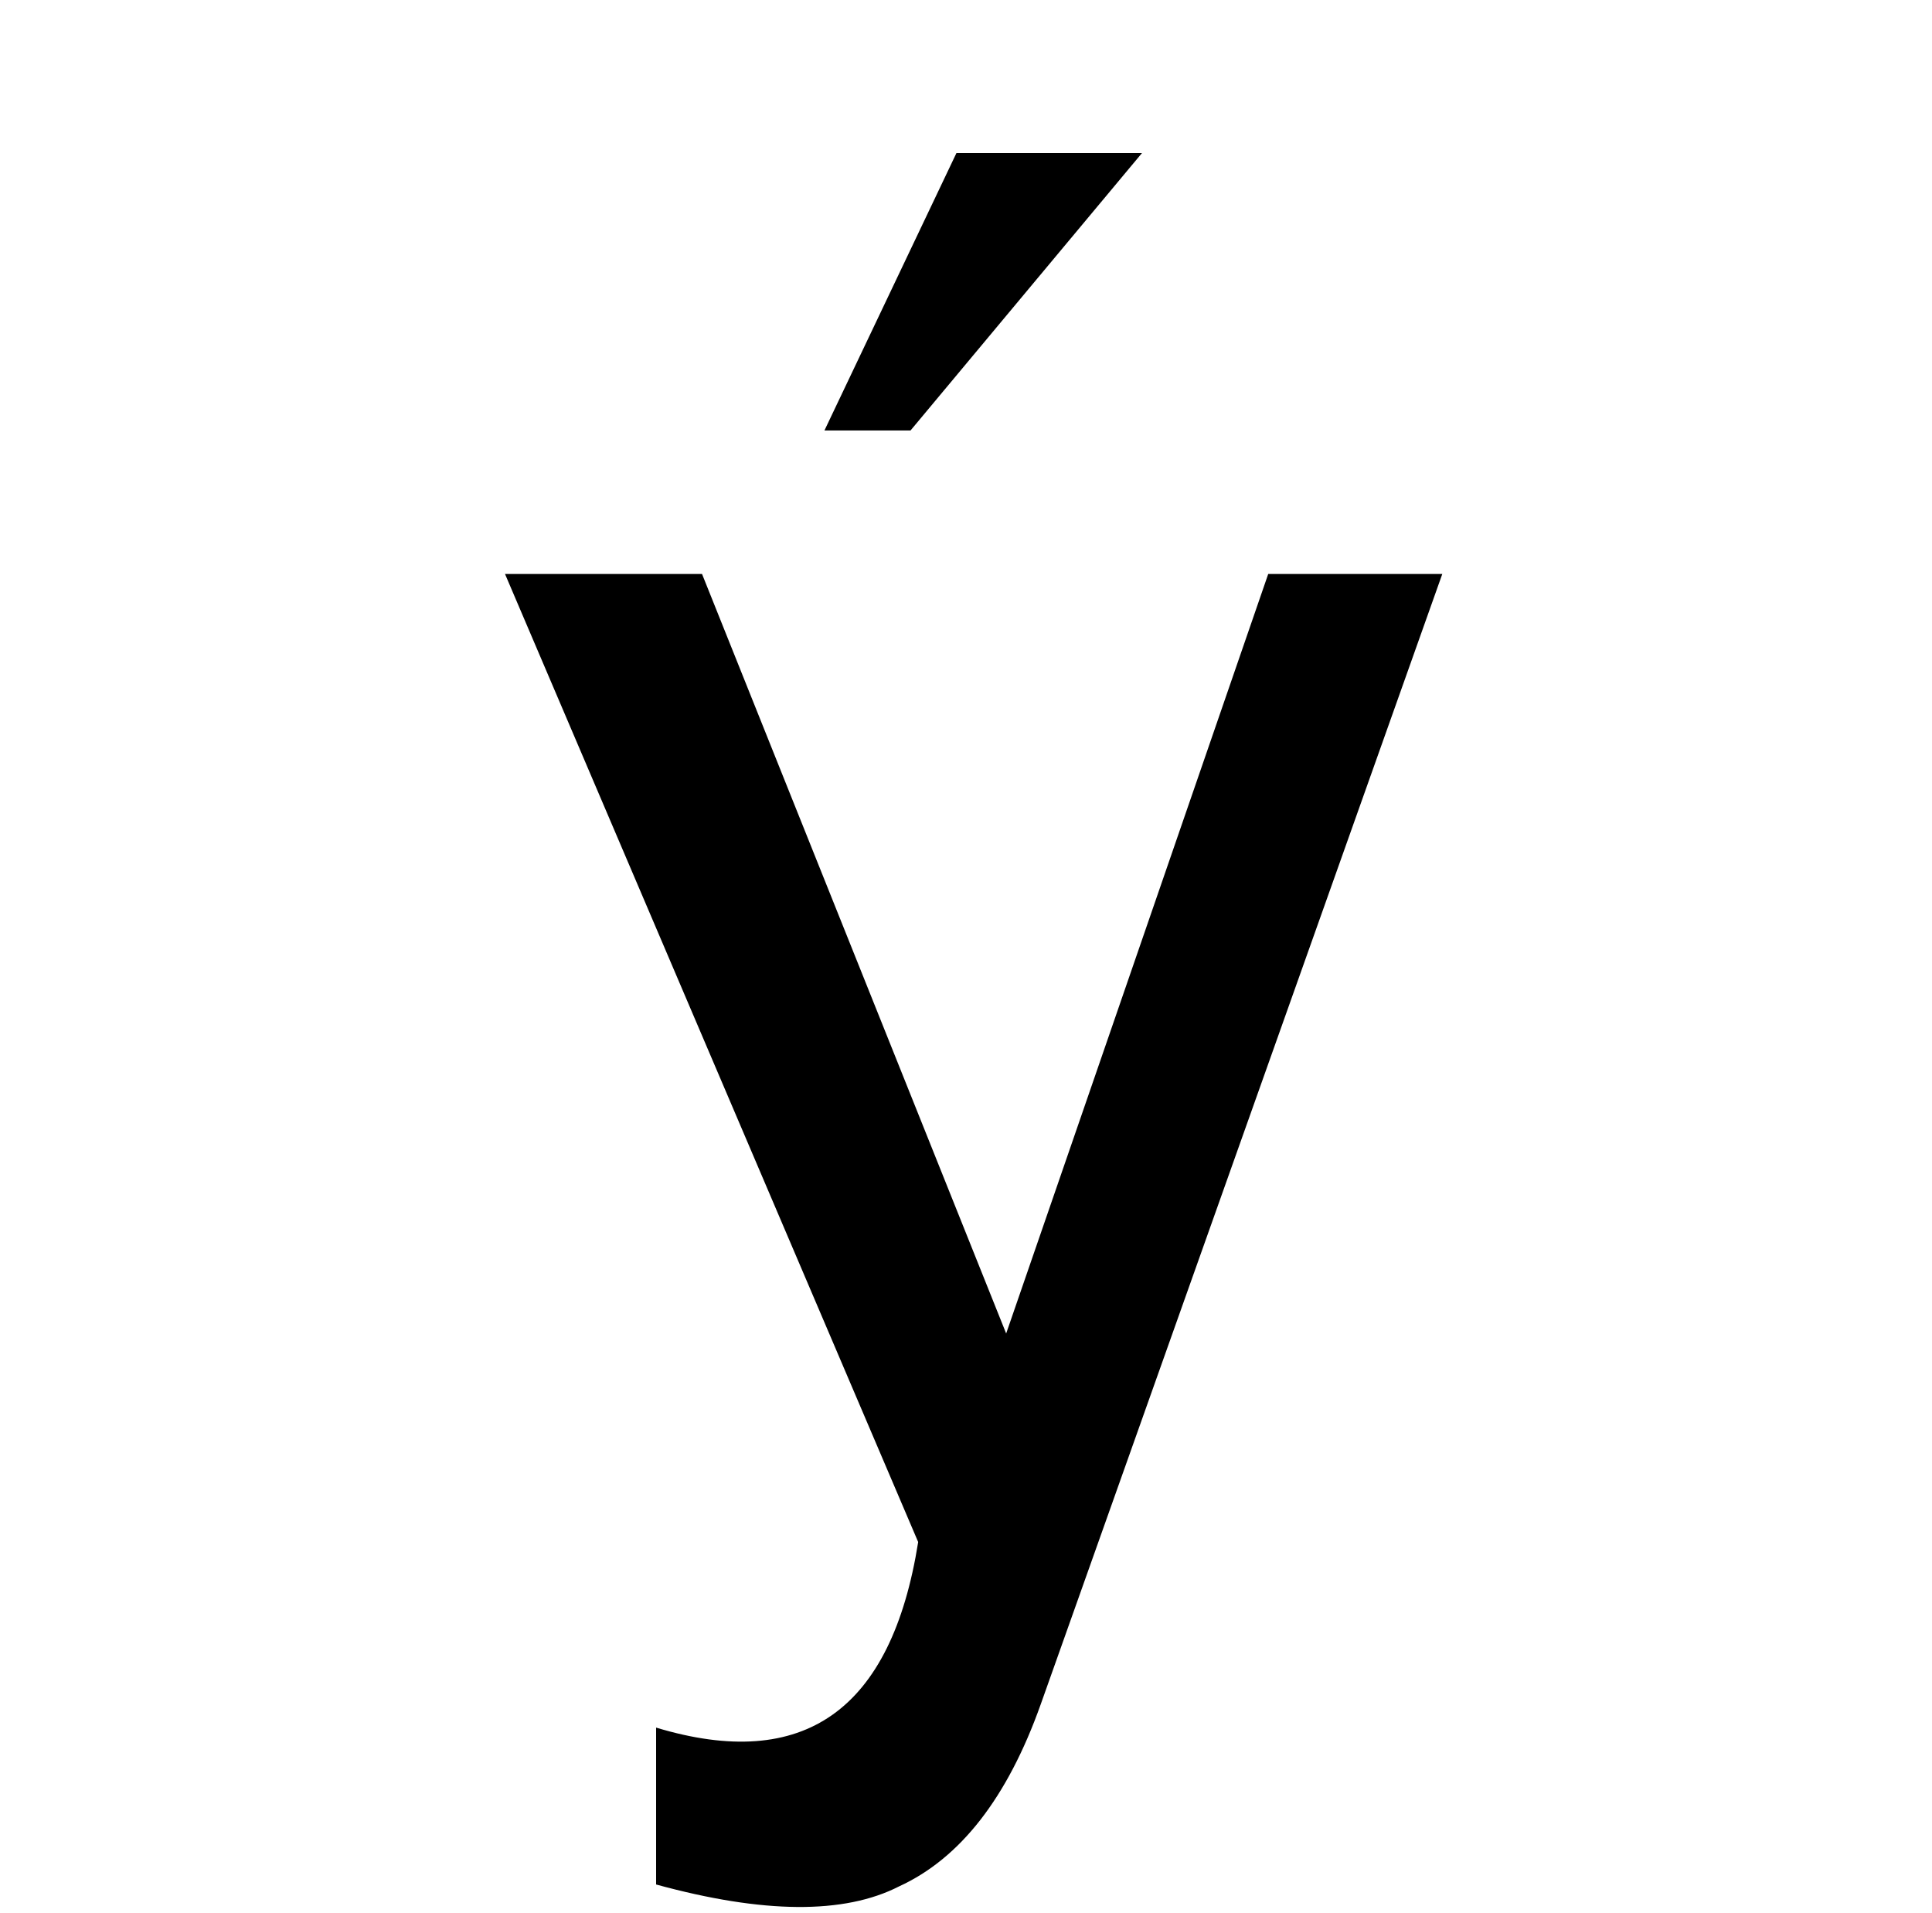 <?xml version="1.0" standalone="no"?>
<!DOCTYPE svg PUBLIC "-//W3C//DTD SVG 1.1//EN" "http://www.w3.org/Graphics/SVG/1.1/DTD/svg11.dtd" >
<svg xmlns="http://www.w3.org/2000/svg" xmlns:xlink="http://www.w3.org/1999/xlink" version="1.1" viewBox="-10 0 1010 1000">
   <path fill="currentColor"
d="M490 80h97l-121 145h-45zM470 806l-216 -506h103l159 397l137 -397h91l-210 591q-26 73 -74 95q-43 22 -127 -1v-82q116 35 137 -97z" />
</svg>

